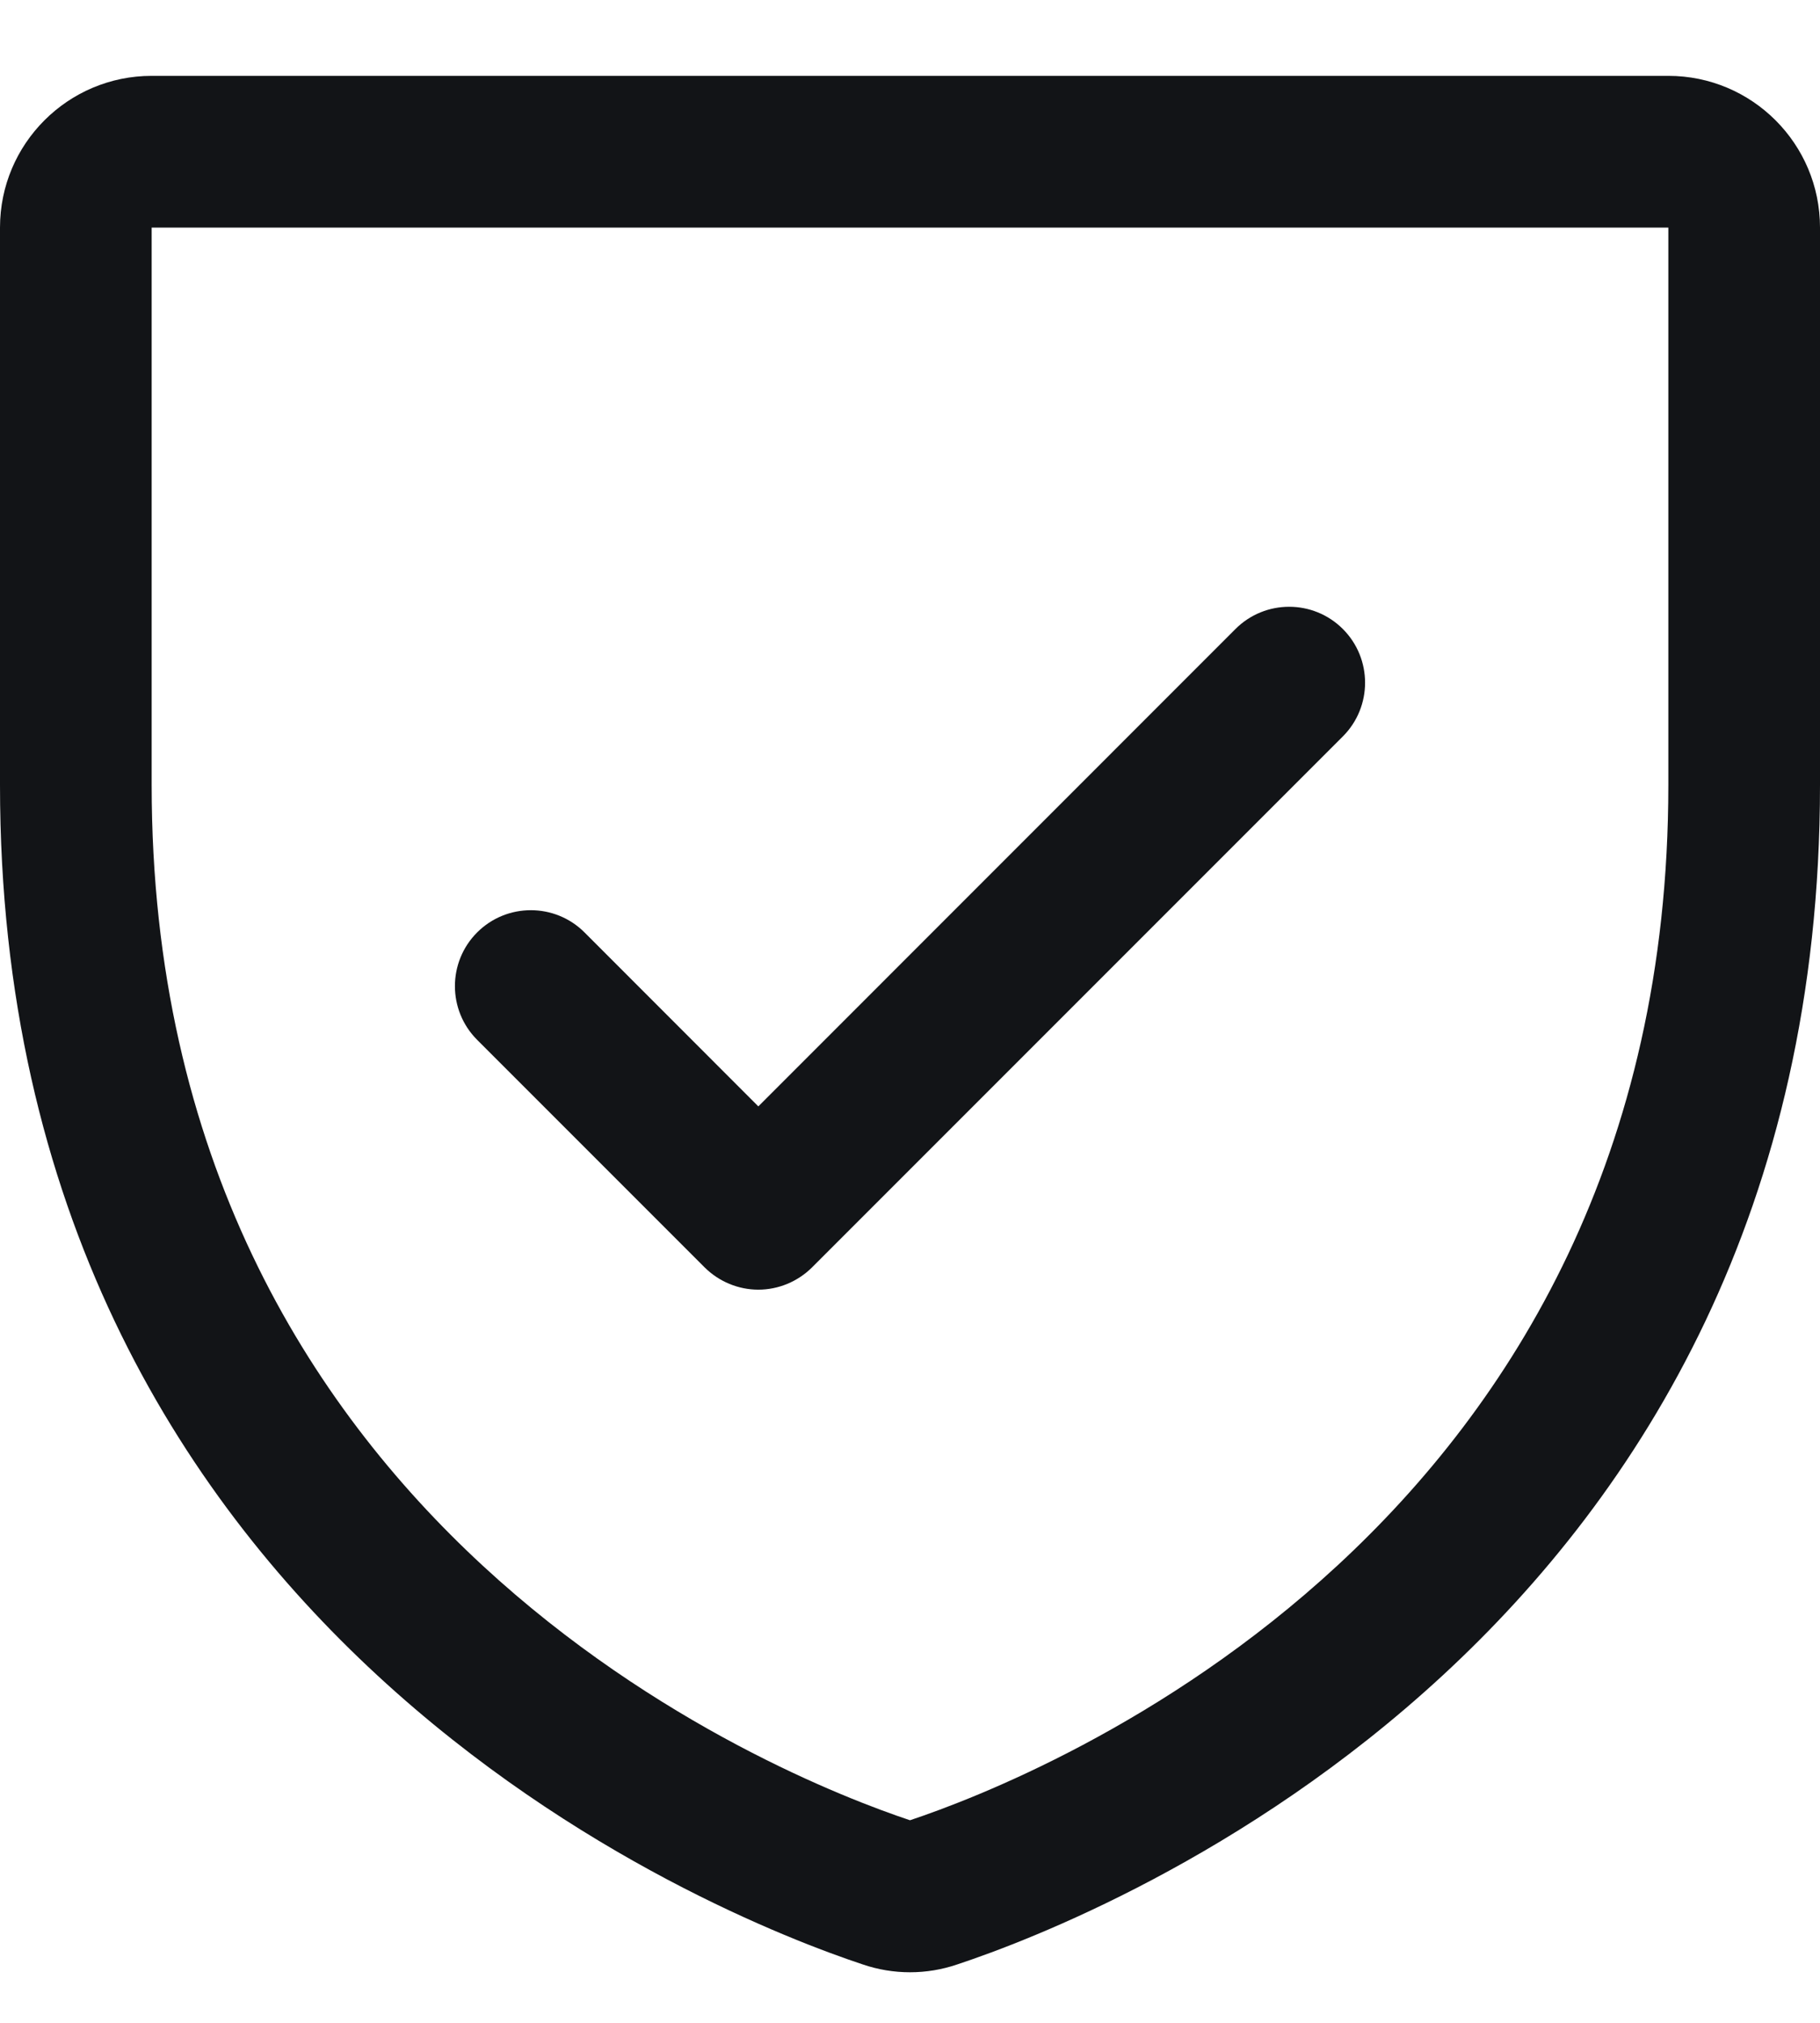 <svg width="18" height="20" viewBox="0 0 18 20" fill="none" xmlns="http://www.w3.org/2000/svg">
                <path fill-rule="evenodd" clip-rule="evenodd" d="M16.5 0.75H1.5C0.672 0.75 0 1.422 0 2.25V7.761C0 16.162 7.108 18.949 8.531 19.422C8.835 19.526 9.165 19.526 9.469 19.422C10.894 18.949 18 16.162 18 7.761V2.25C18 1.422 17.328 0.75 16.5 0.75ZM16.5 7.762C16.5 15.113 10.28 17.57 9 17.997C7.732 17.574 1.5 15.12 1.5 7.762V2.25H16.5V7.762ZM4.719 10.281C4.426 9.988 4.426 9.512 4.719 9.219C5.012 8.926 5.488 8.926 5.781 9.219L7.5 10.939L12.219 6.219C12.512 5.926 12.988 5.926 13.281 6.219C13.574 6.512 13.574 6.988 13.281 7.281L8.031 12.531C7.89 12.671 7.699 12.751 7.5 12.751C7.301 12.751 7.11 12.671 6.969 12.531L4.719 10.281Z" fill="#121417"/>
                </svg> 